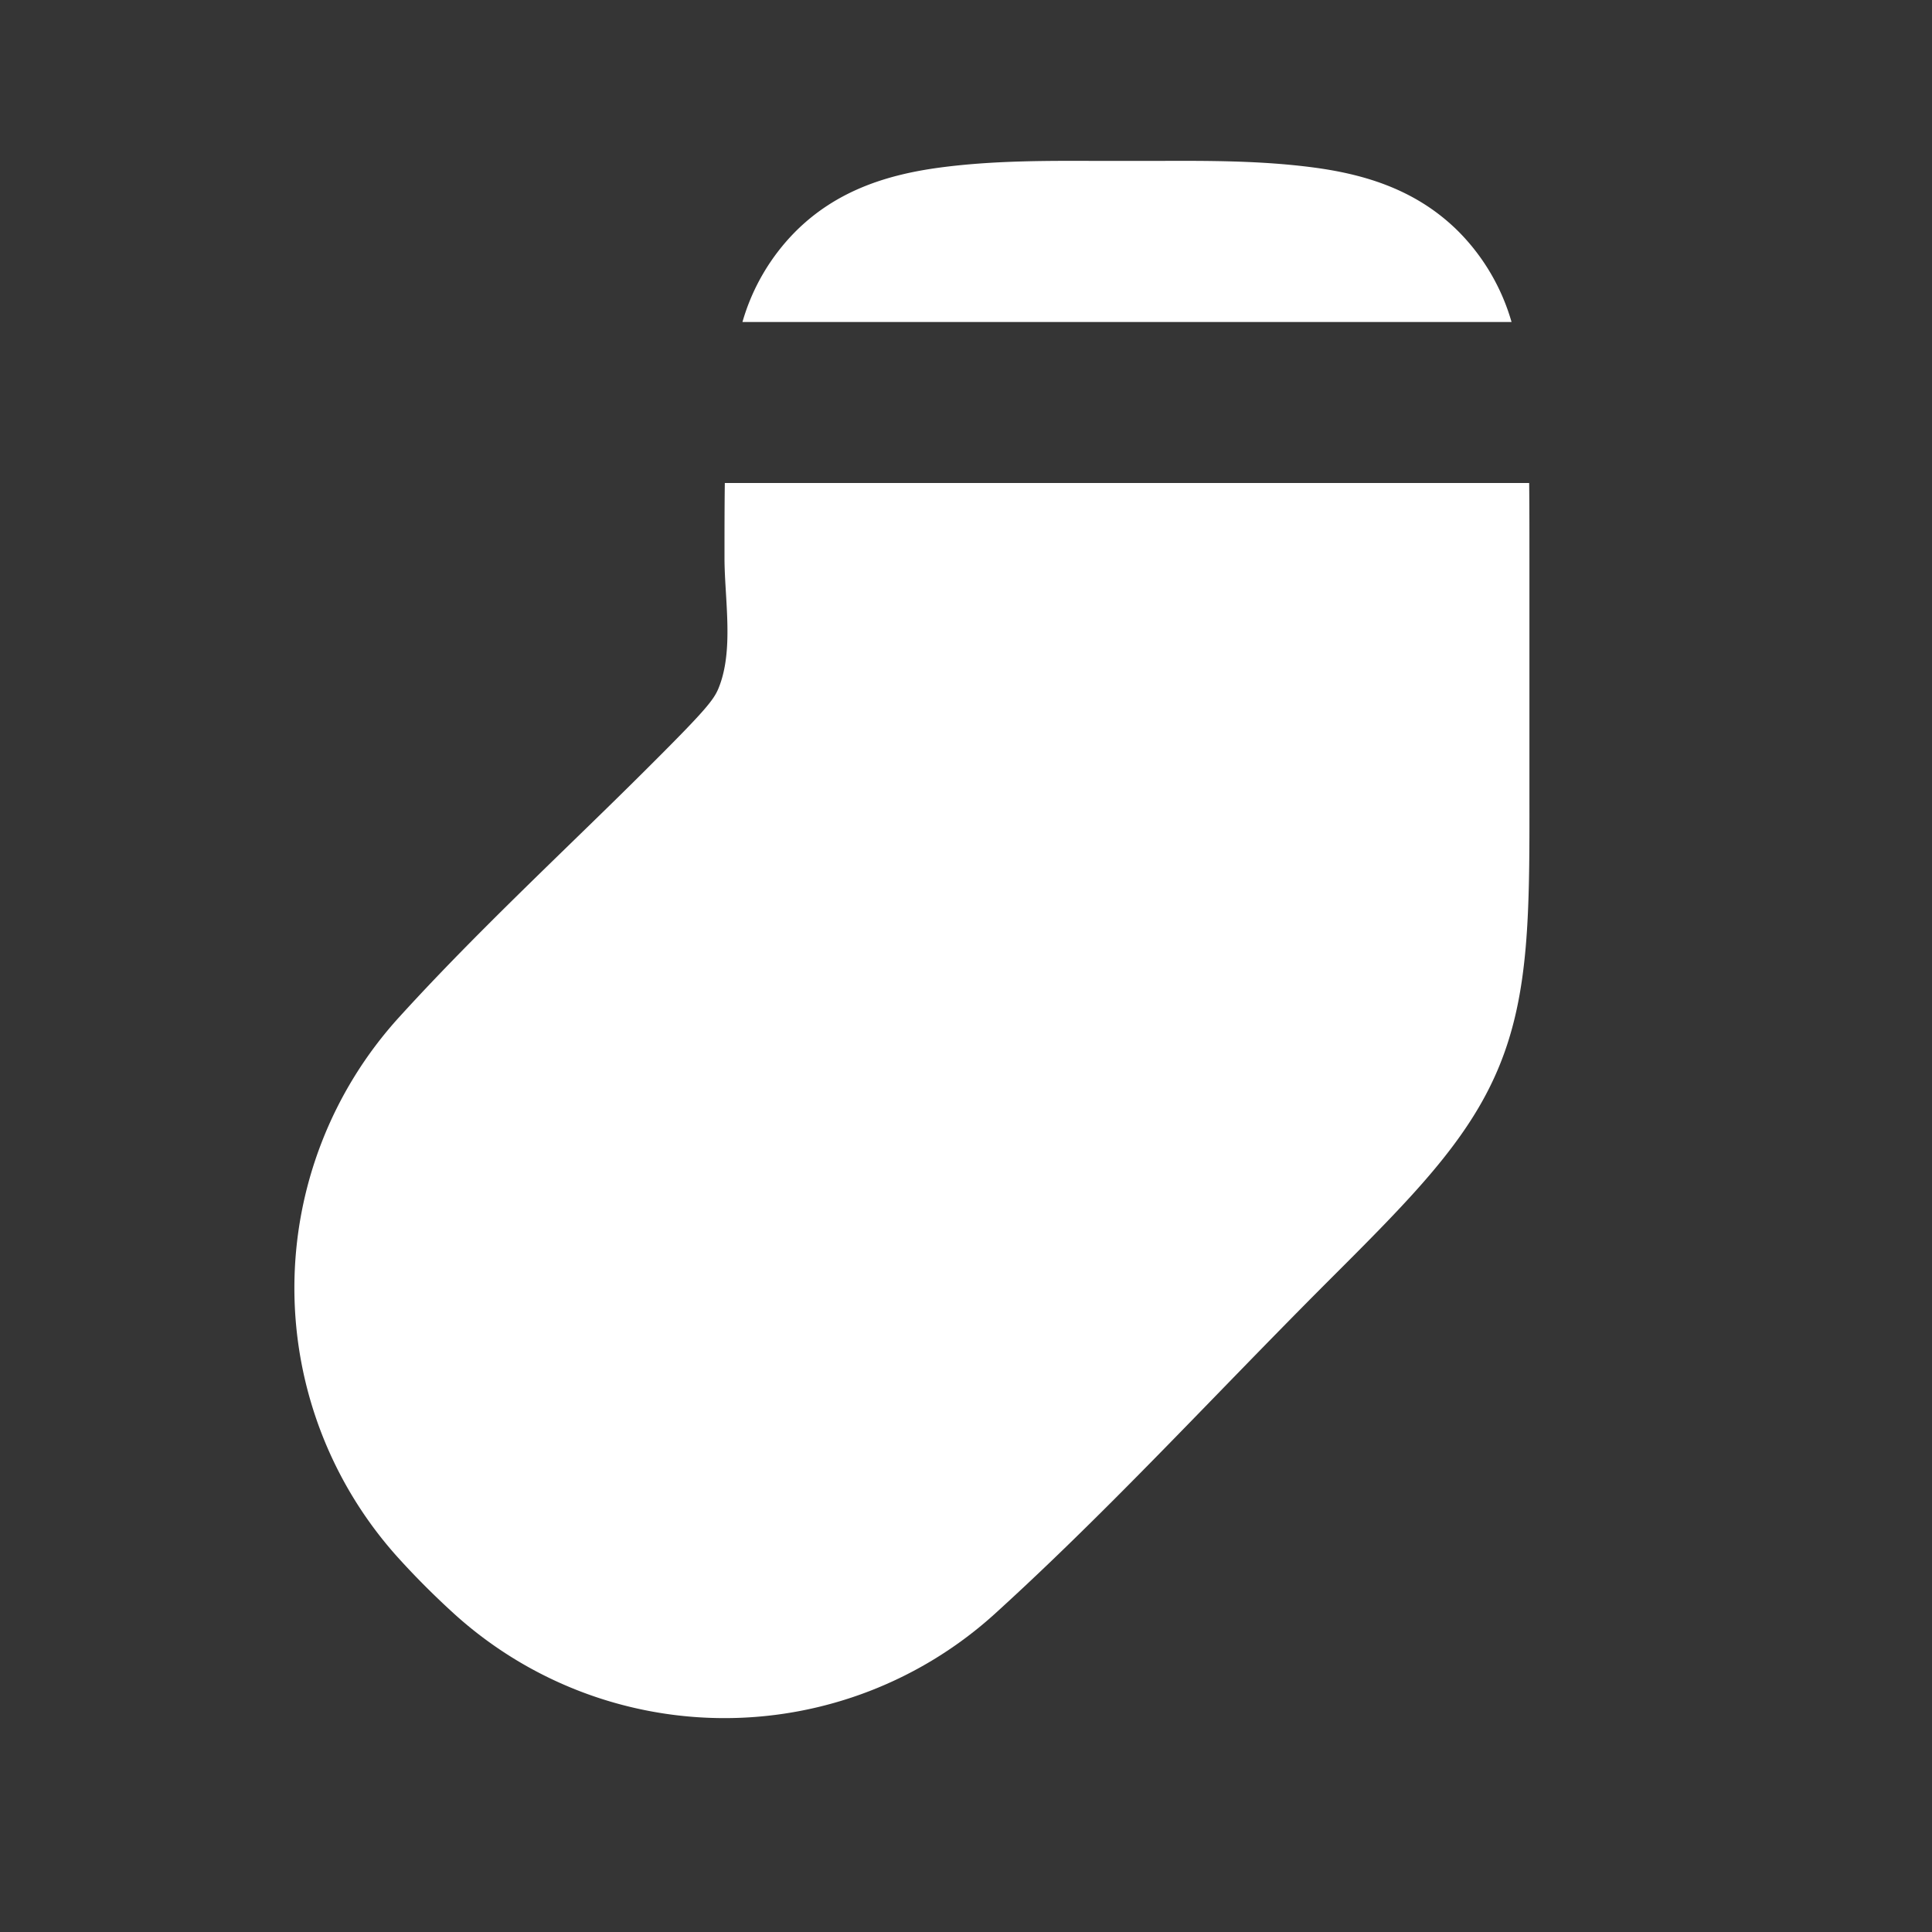 <svg xmlns="http://www.w3.org/2000/svg" width="24" height="24" fill="none"><rect width="100%" height="100%" fill="#333333" stroke="none"/><path fill="#fff" fill-opacity=".01" d="M24 0v24H0V0z"/><path fill="#FFFFFF" fill-rule="evenodd" d="M14.338 1.999h-.676c-.664-.003-1.333-.005-1.99.083-.655.088-1.284.287-1.793.797A2.62 2.62 0 0 0 9.223 4h9.554a2.62 2.62 0 0 0-.656-1.121c-.51-.51-1.138-.709-1.793-.797-.657-.088-1.326-.086-1.99-.083M18.996 6H9.004C9 6.293 9 6.605 9 6.934c0 .138.009.284.018.434.024.407.05.839-.094 1.186-.059.141-.167.275-.803.91-.34.341-.687.678-1.034 1.015-.726.706-1.452 1.412-2.13 2.158a5 5 0 0 0 0 6.726c.214.236.444.465.68.68a5 5 0 0 0 6.726 0c.964-.876 1.877-1.816 2.788-2.754.448-.461.895-.921 1.347-1.373 1.026-1.025 1.74-1.738 2.121-2.66.382-.921.382-1.93.38-3.38V6.934c0-.329 0-.64-.003-.934" clip-rule="evenodd"/></svg>